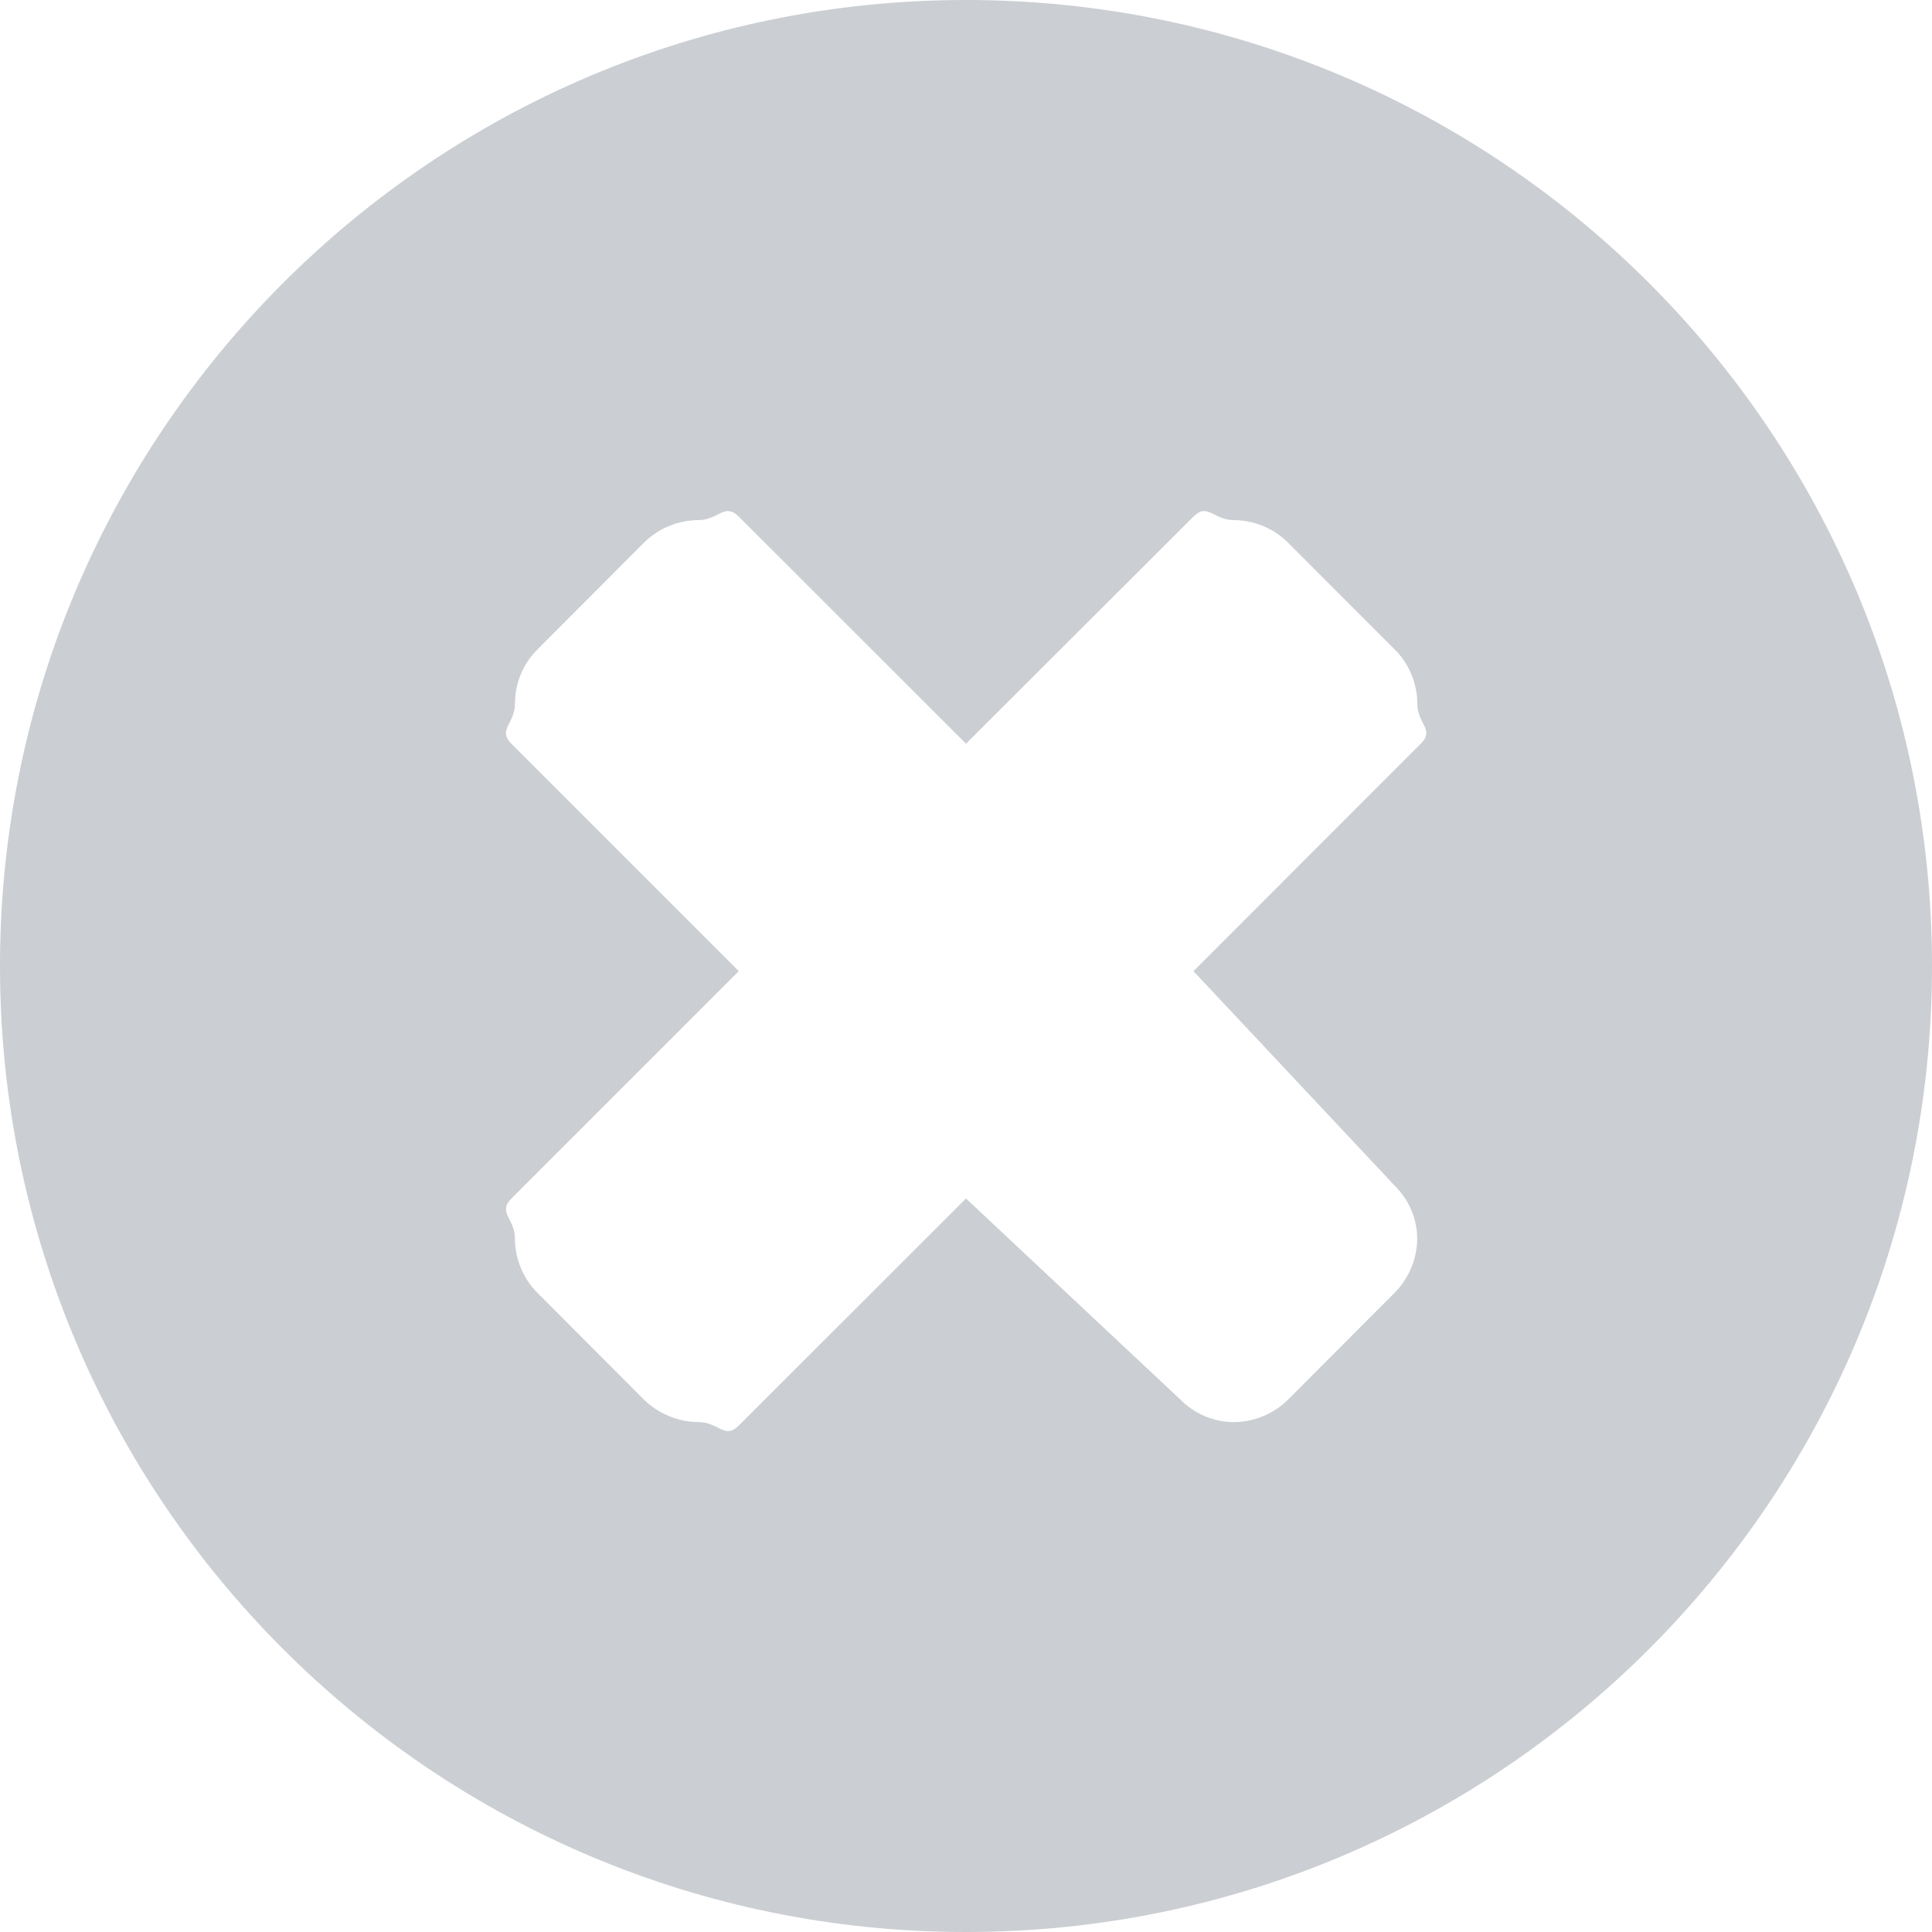<?xml version="1.0" encoding="utf-8"?>
<!--
  Copyright 2014 Hippo B.V. (http://www.onehippo.com)

  Licensed under the Apache License, Version 2.0 (the "License");
  you may not use this file except in compliance with the License.
  You may obtain a copy of the License at

       http://www.apache.org/licenses/LICENSE-2.0

  Unless required by applicable law or agreed to in writing, software
  distributed under the License is distributed on an "AS IS" BASIS,
  WITHOUT WARRANTIES OR CONDITIONS OF ANY KIND, either express or implied.
  See the License for the specific language governing permissions and
  limitations under the License.
-->
<!-- Generator: Adobe Illustrator 16.0.0, SVG Export Plug-In . SVG Version: 6.00 Build 0)  -->
<!DOCTYPE svg PUBLIC "-//W3C//DTD SVG 1.1//EN" "http://www.w3.org/Graphics/SVG/1.1/DTD/svg11.dtd">
<svg version="1.1" id="Layer_1" xmlns="http://www.w3.org/2000/svg" xmlns:xlink="http://www.w3.org/1999/xlink" x="0px" y="0px"
	 width="15px" height="15px" viewBox="0 0 15 15" enable-background="new 0 0 15 15" xml:space="preserve">
<g opacity="0.3">
	<path fill="#505B68" d="M7.5,15C3.36,15,0,11.641,0,7.5C0,3.36,3.36,0,7.5,0C11.642,0,15,3.36,15,7.5C15,11.641,11.642,15,7.5,15z
		 M10.826,9.203L9.266,7.54l1.764-1.765c0.111-0.109-0.026-0.156-0.026-0.312c0-0.156-0.065-0.313-0.177-0.422L10,4.213
		C9.89,4.102,9.734,4.038,9.578,4.038S9.376,3.9,9.266,4.011L7.5,5.774L5.736,4.011C5.625,3.9,5.58,4.038,5.422,4.038
		C5.268,4.038,5.111,4.102,5,4.213L4.174,5.041C4.062,5.149,3.998,5.307,3.998,5.463c0,0.156-0.137,0.202-0.027,0.312L5.736,7.54
		L3.971,9.305C3.861,9.414,3.998,9.459,3.998,9.617c0,0.156,0.064,0.311,0.176,0.422L5,10.867c0.111,0.109,0.268,0.174,0.422,0.174
		c0.158,0,0.203,0.137,0.314,0.027L7.5,9.305l1.665,1.562c0.109,0.109,0.257,0.174,0.413,0.174S9.89,10.977,10,10.867l0.826-0.828
		c0.111-0.111,0.177-0.266,0.177-0.422C11.003,9.459,10.938,9.314,10.826,9.203z"/>
</g>
</svg>
